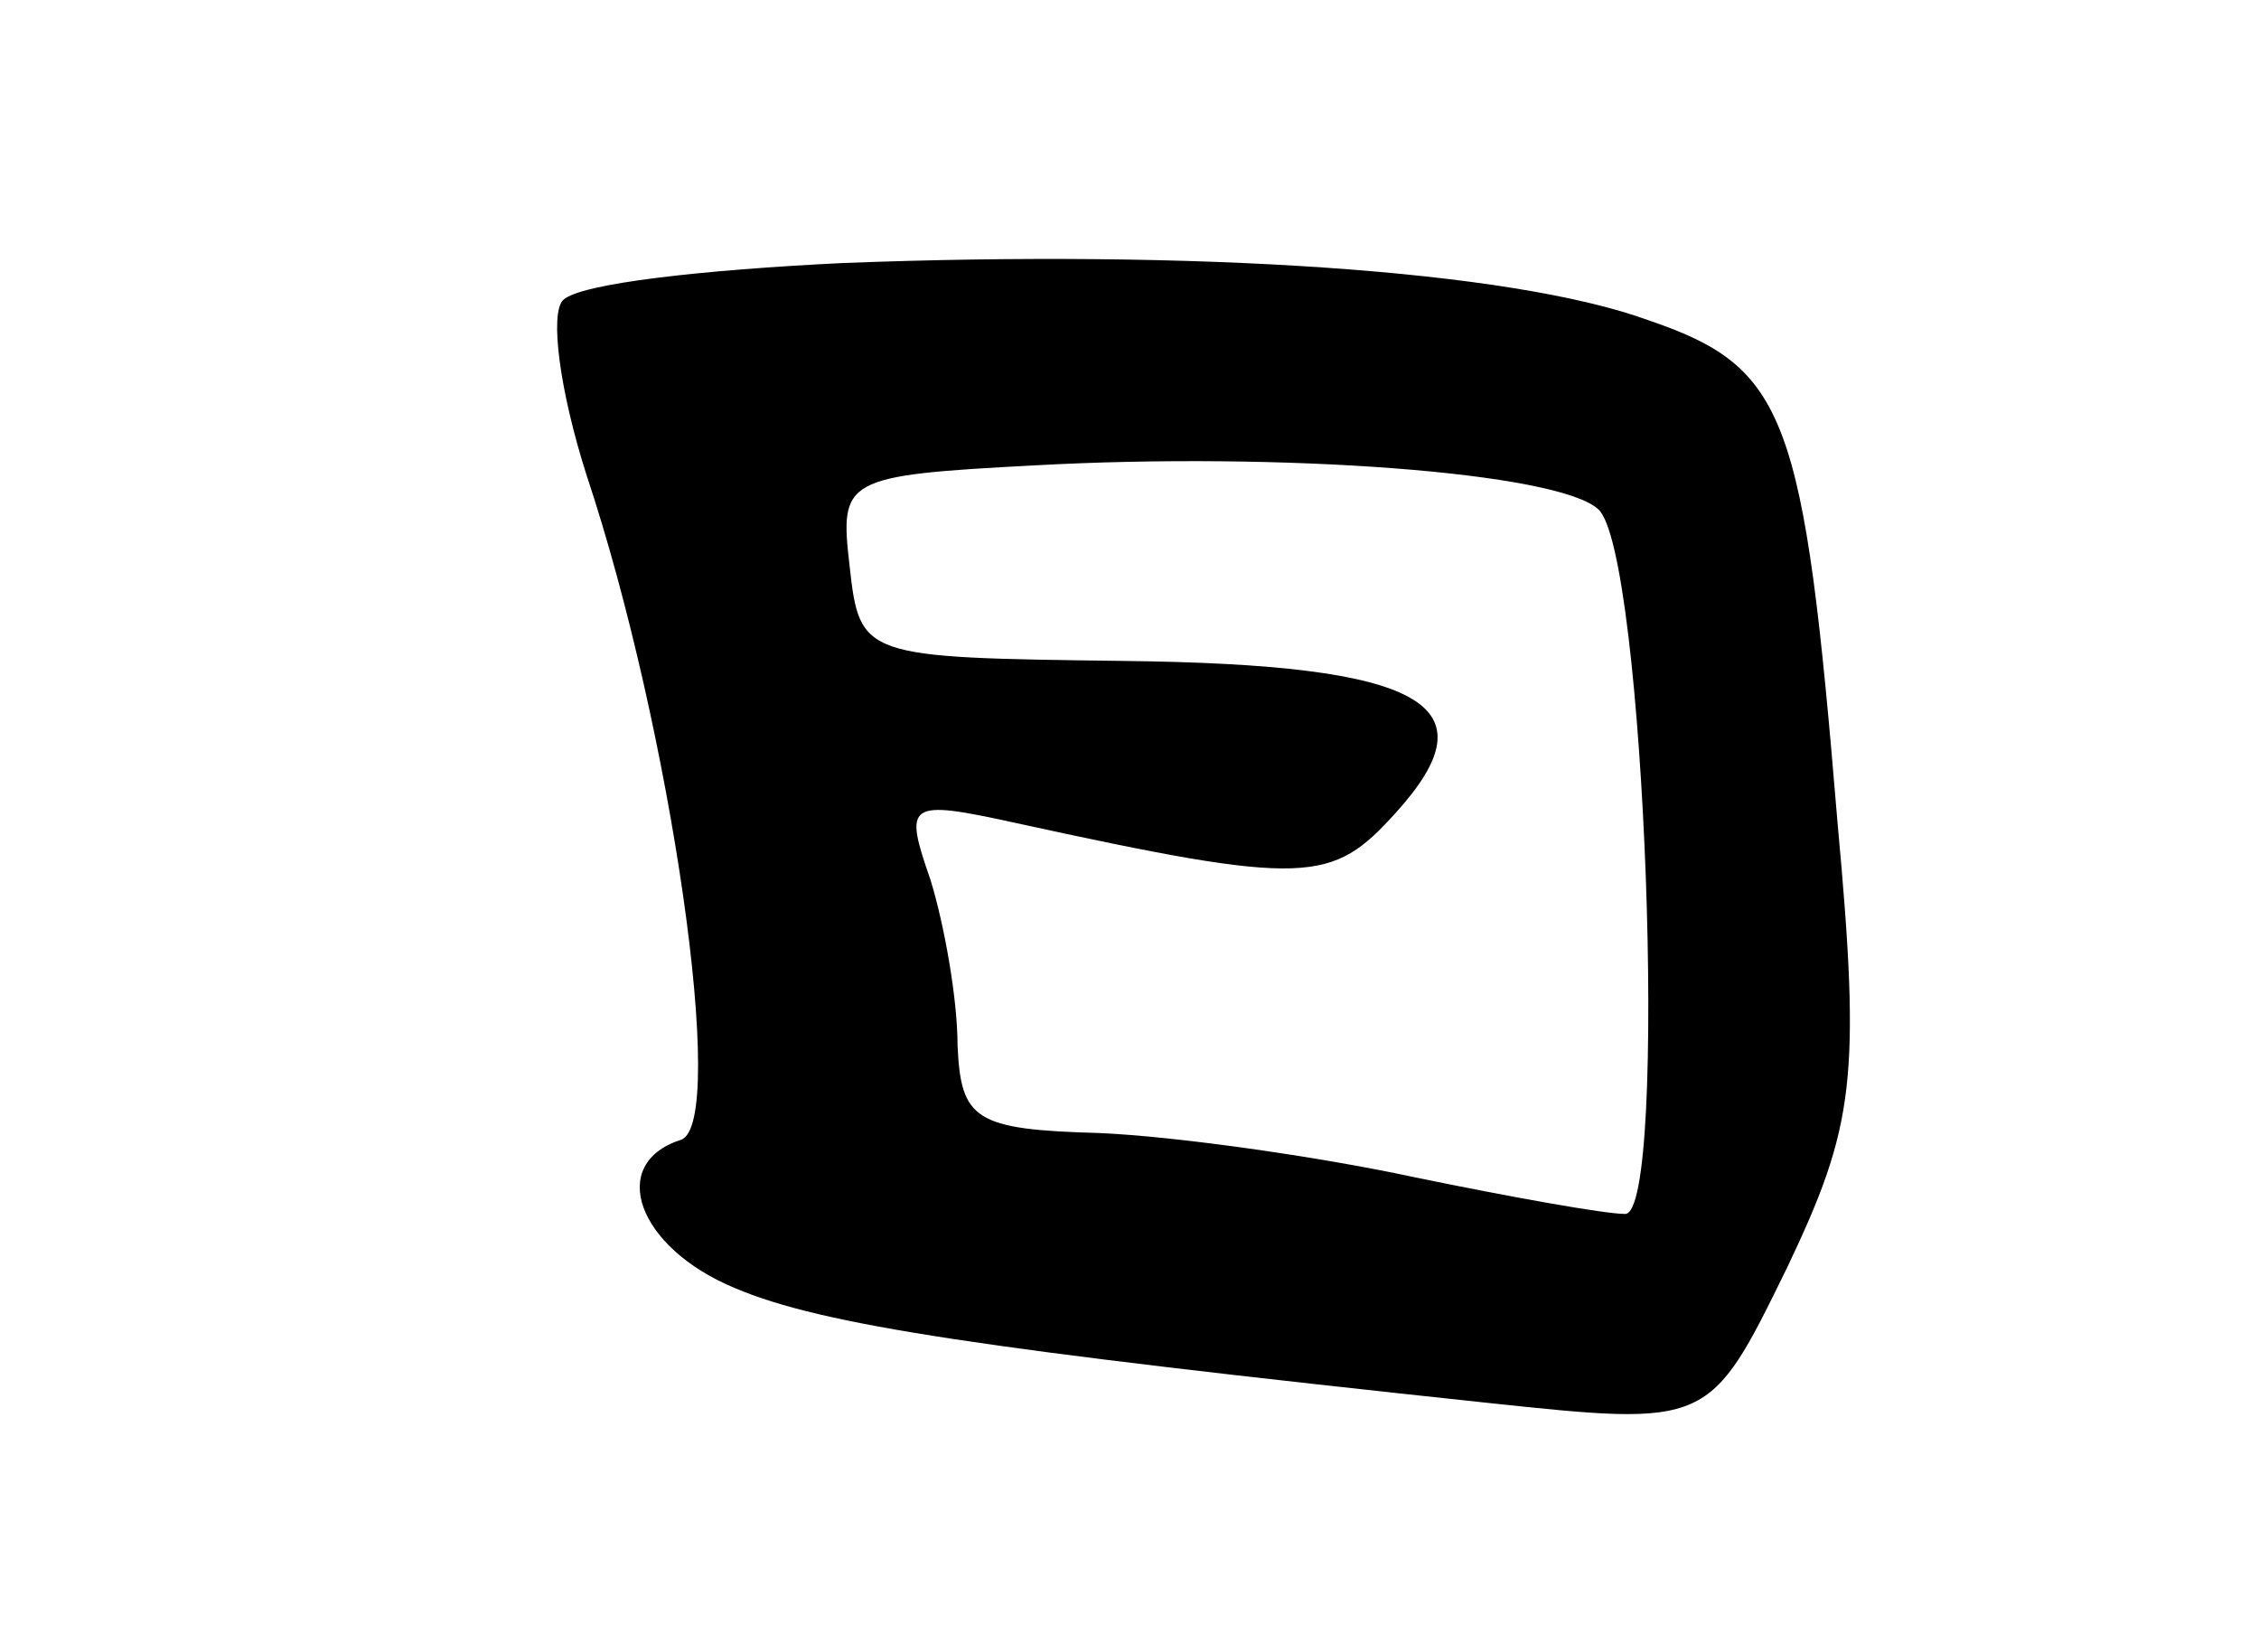 <svg version="1.0" xmlns="http://www.w3.org/2000/svg"
 width="67pt" height="49pt" viewBox="0 0 67 49"
 preserveAspectRatio="xMidYMid meet">
<g transform="translate(0,49) scale(0.1,-0.1)"
fill="#000000" stroke="none">
<path d="M250 412 c-41 -2 -78 -6 -83 -11 -4 -4 -1 -27 7 -52 25 -75 42 -192
28 -197 -22 -7 -13 -32 16 -44 26 -11 73 -18 223 -34 66 -7 66 -7 89 40 20 42
22 56 15 132 -10 121 -15 135 -56 149 -41 15 -135 21 -239 17z m224 -73 c14
-12 21 -209 8 -209 -6 0 -34 5 -63 11 -28 6 -70 12 -93 13 -37 1 -41 4 -42 26
0 14 -4 36 -8 49 -8 23 -7 24 25 17 87 -19 94 -18 113 3 29 32 9 44 -81 45
-77 1 -78 1 -81 28 -3 26 -2 27 55 30 73 4 155 -2 167 -13z"/>
</g>
</svg>
